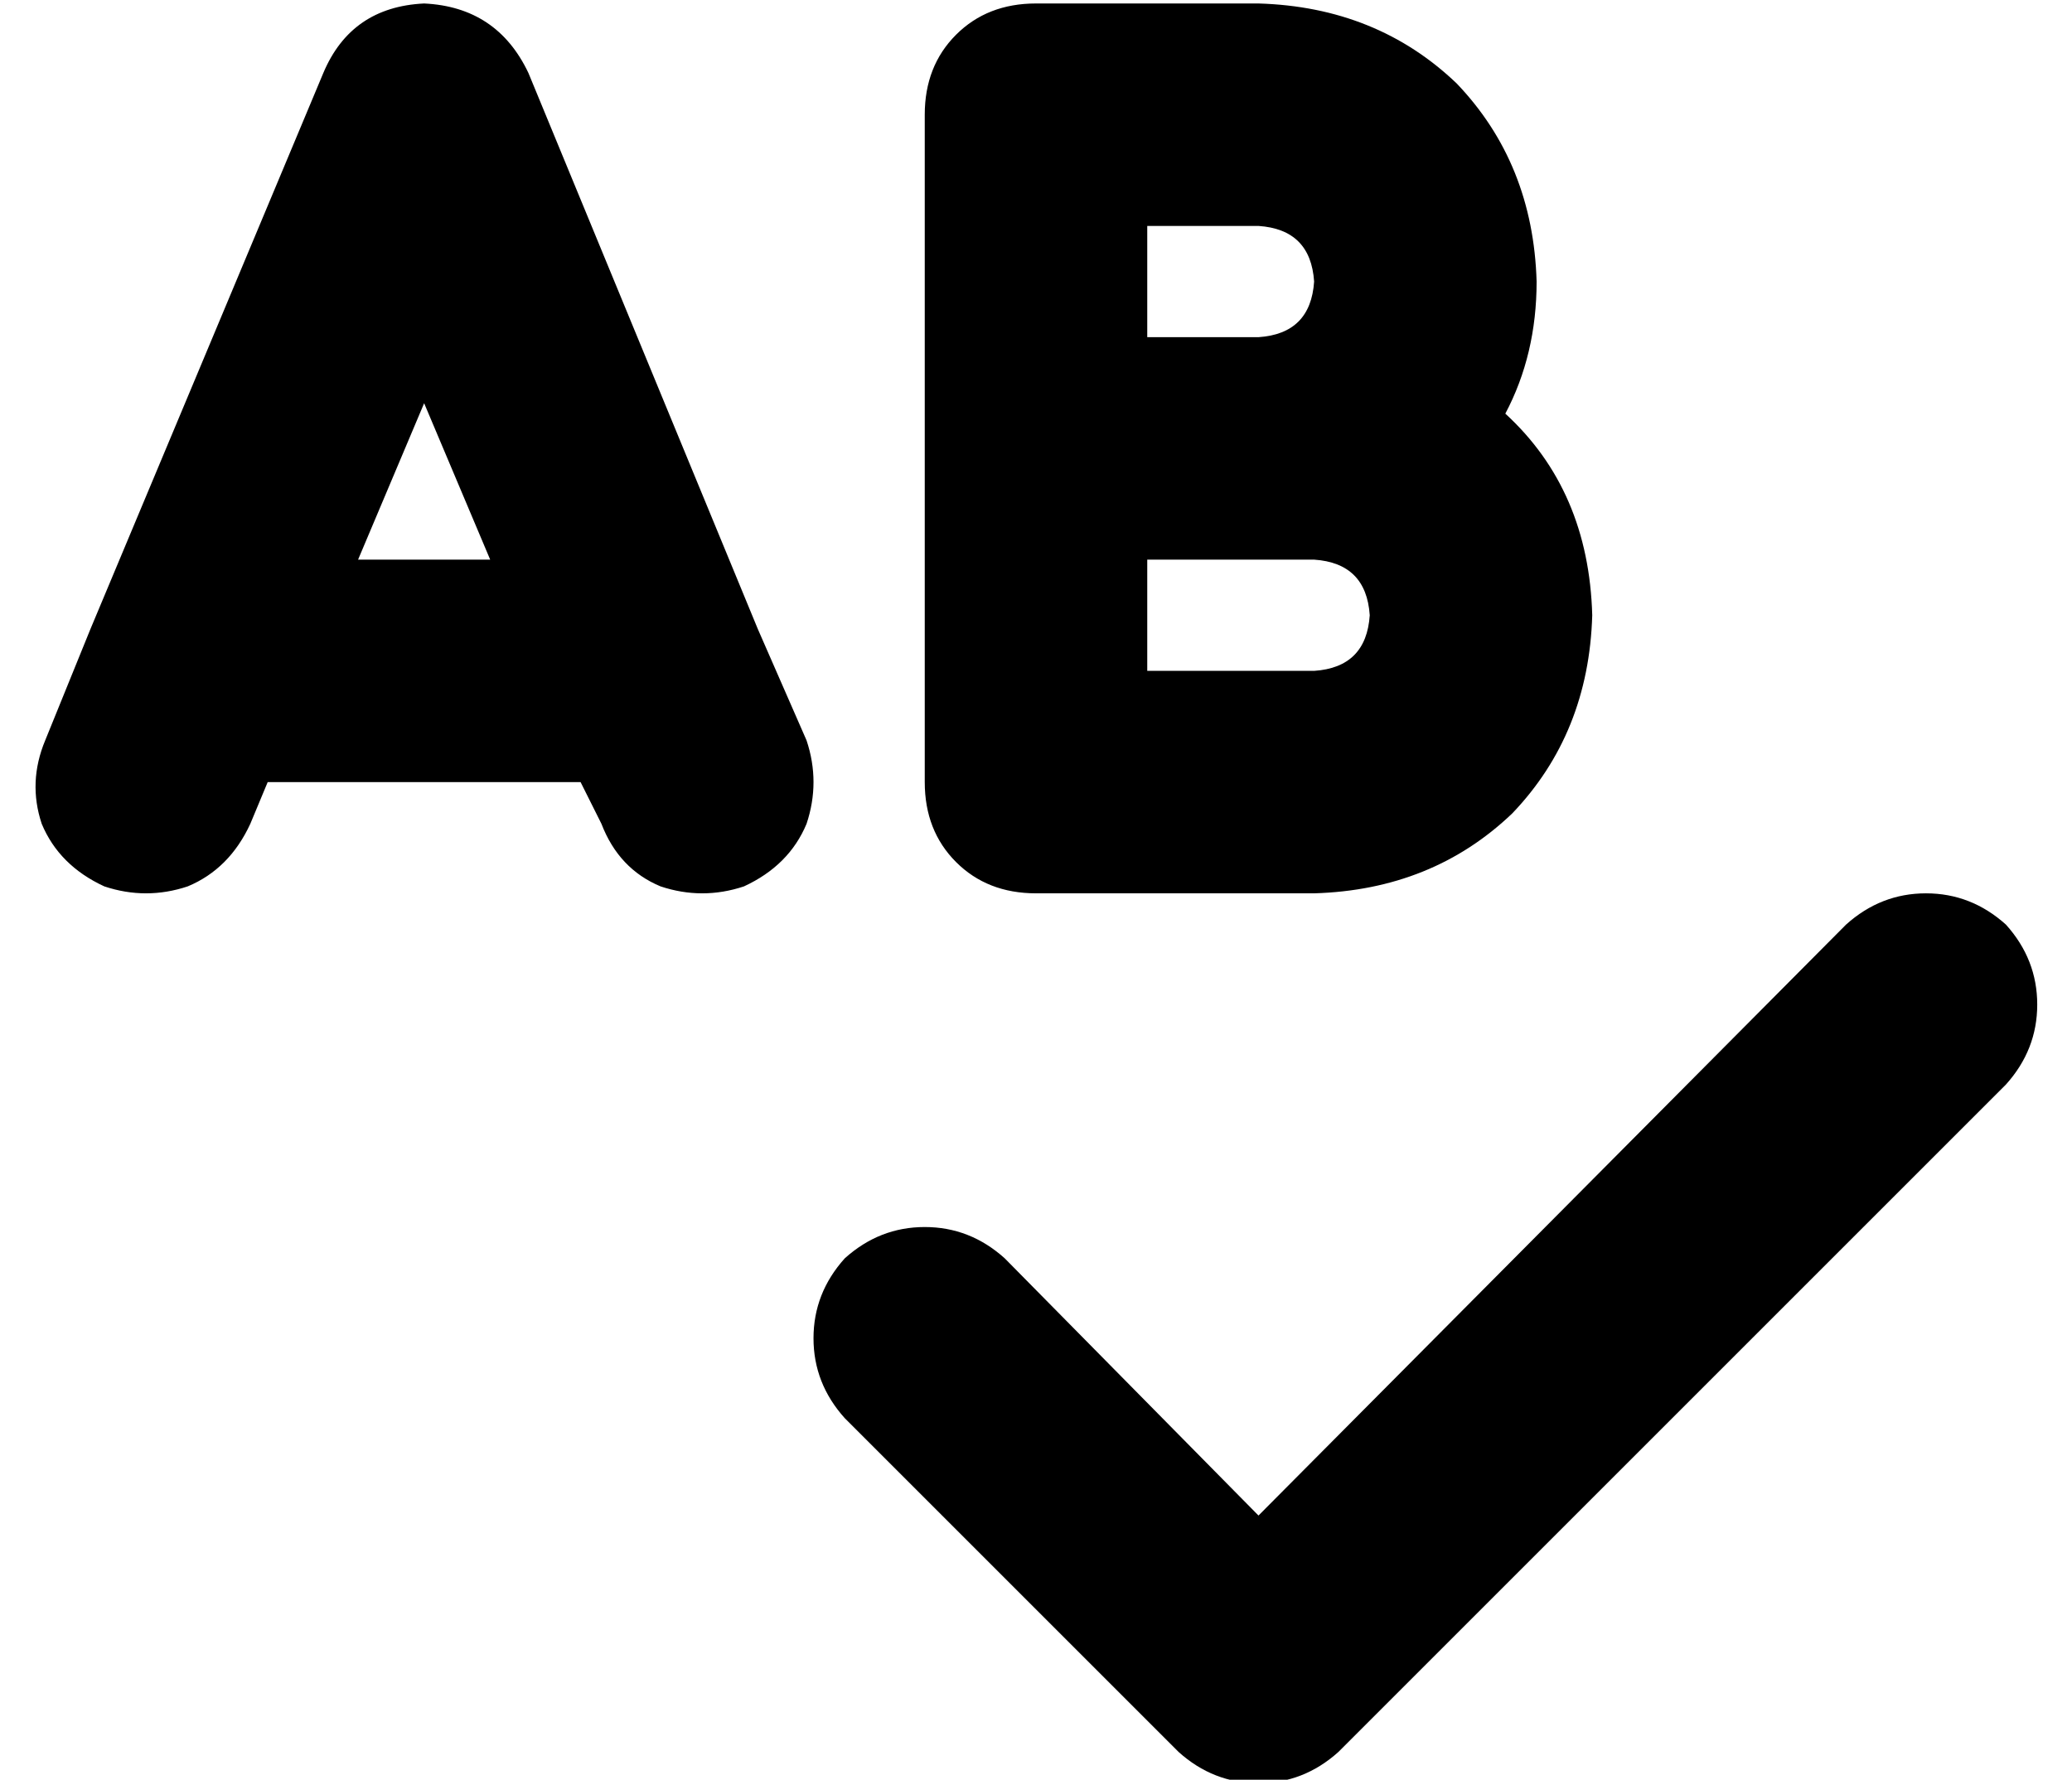 <?xml version="1.0" standalone="no"?>
<!DOCTYPE svg PUBLIC "-//W3C//DTD SVG 1.1//EN" "http://www.w3.org/Graphics/SVG/1.1/DTD/svg11.dtd" >
<svg xmlns="http://www.w3.org/2000/svg" xmlns:xlink="http://www.w3.org/1999/xlink" version="1.1" viewBox="-10 -40 596 512">
   <path fill="currentColor"
d="M112 -39q-21 1 -29 20l-67 160v0l-13 32v0q-5 12 -1 24q5 12 18 18q12 4 24 0q12 -5 18 -18l5 -12v0h90v0l6 12v0q5 13 17 18q12 4 24 0q13 -6 18 -18q4 -12 0 -24l-14 -32v0l-66 -160v0q-9 -19 -30 -20v0zM131 121h-38h38h-38l19 -45v0l19 45v0zM256 -7v96v-96v96v96v0
q0 14 9 23t23 9h80v0q34 -1 57 -23q22 -23 23 -57q-1 -36 -25 -58q9 -17 9 -38q-1 -34 -23 -57q-23 -22 -57 -23h-64v0q-14 0 -23 9t-9 23v0zM352 57h-32h32h-32v-32v0h32v0q15 1 16 16q-1 15 -16 16v0zM320 121h32h-32h48q15 1 16 16q-1 15 -16 16h-48v0v-32v0zM567 272
q9 -10 9 -23v0v0q0 -13 -9 -23q-10 -9 -23 -9t-23 9l-169 170v0l-73 -74v0q-10 -9 -23 -9t-23 9q-9 10 -9 23t9 23l96 96v0q10 9 23 9t23 -9l192 -192v0z" />
</svg>
